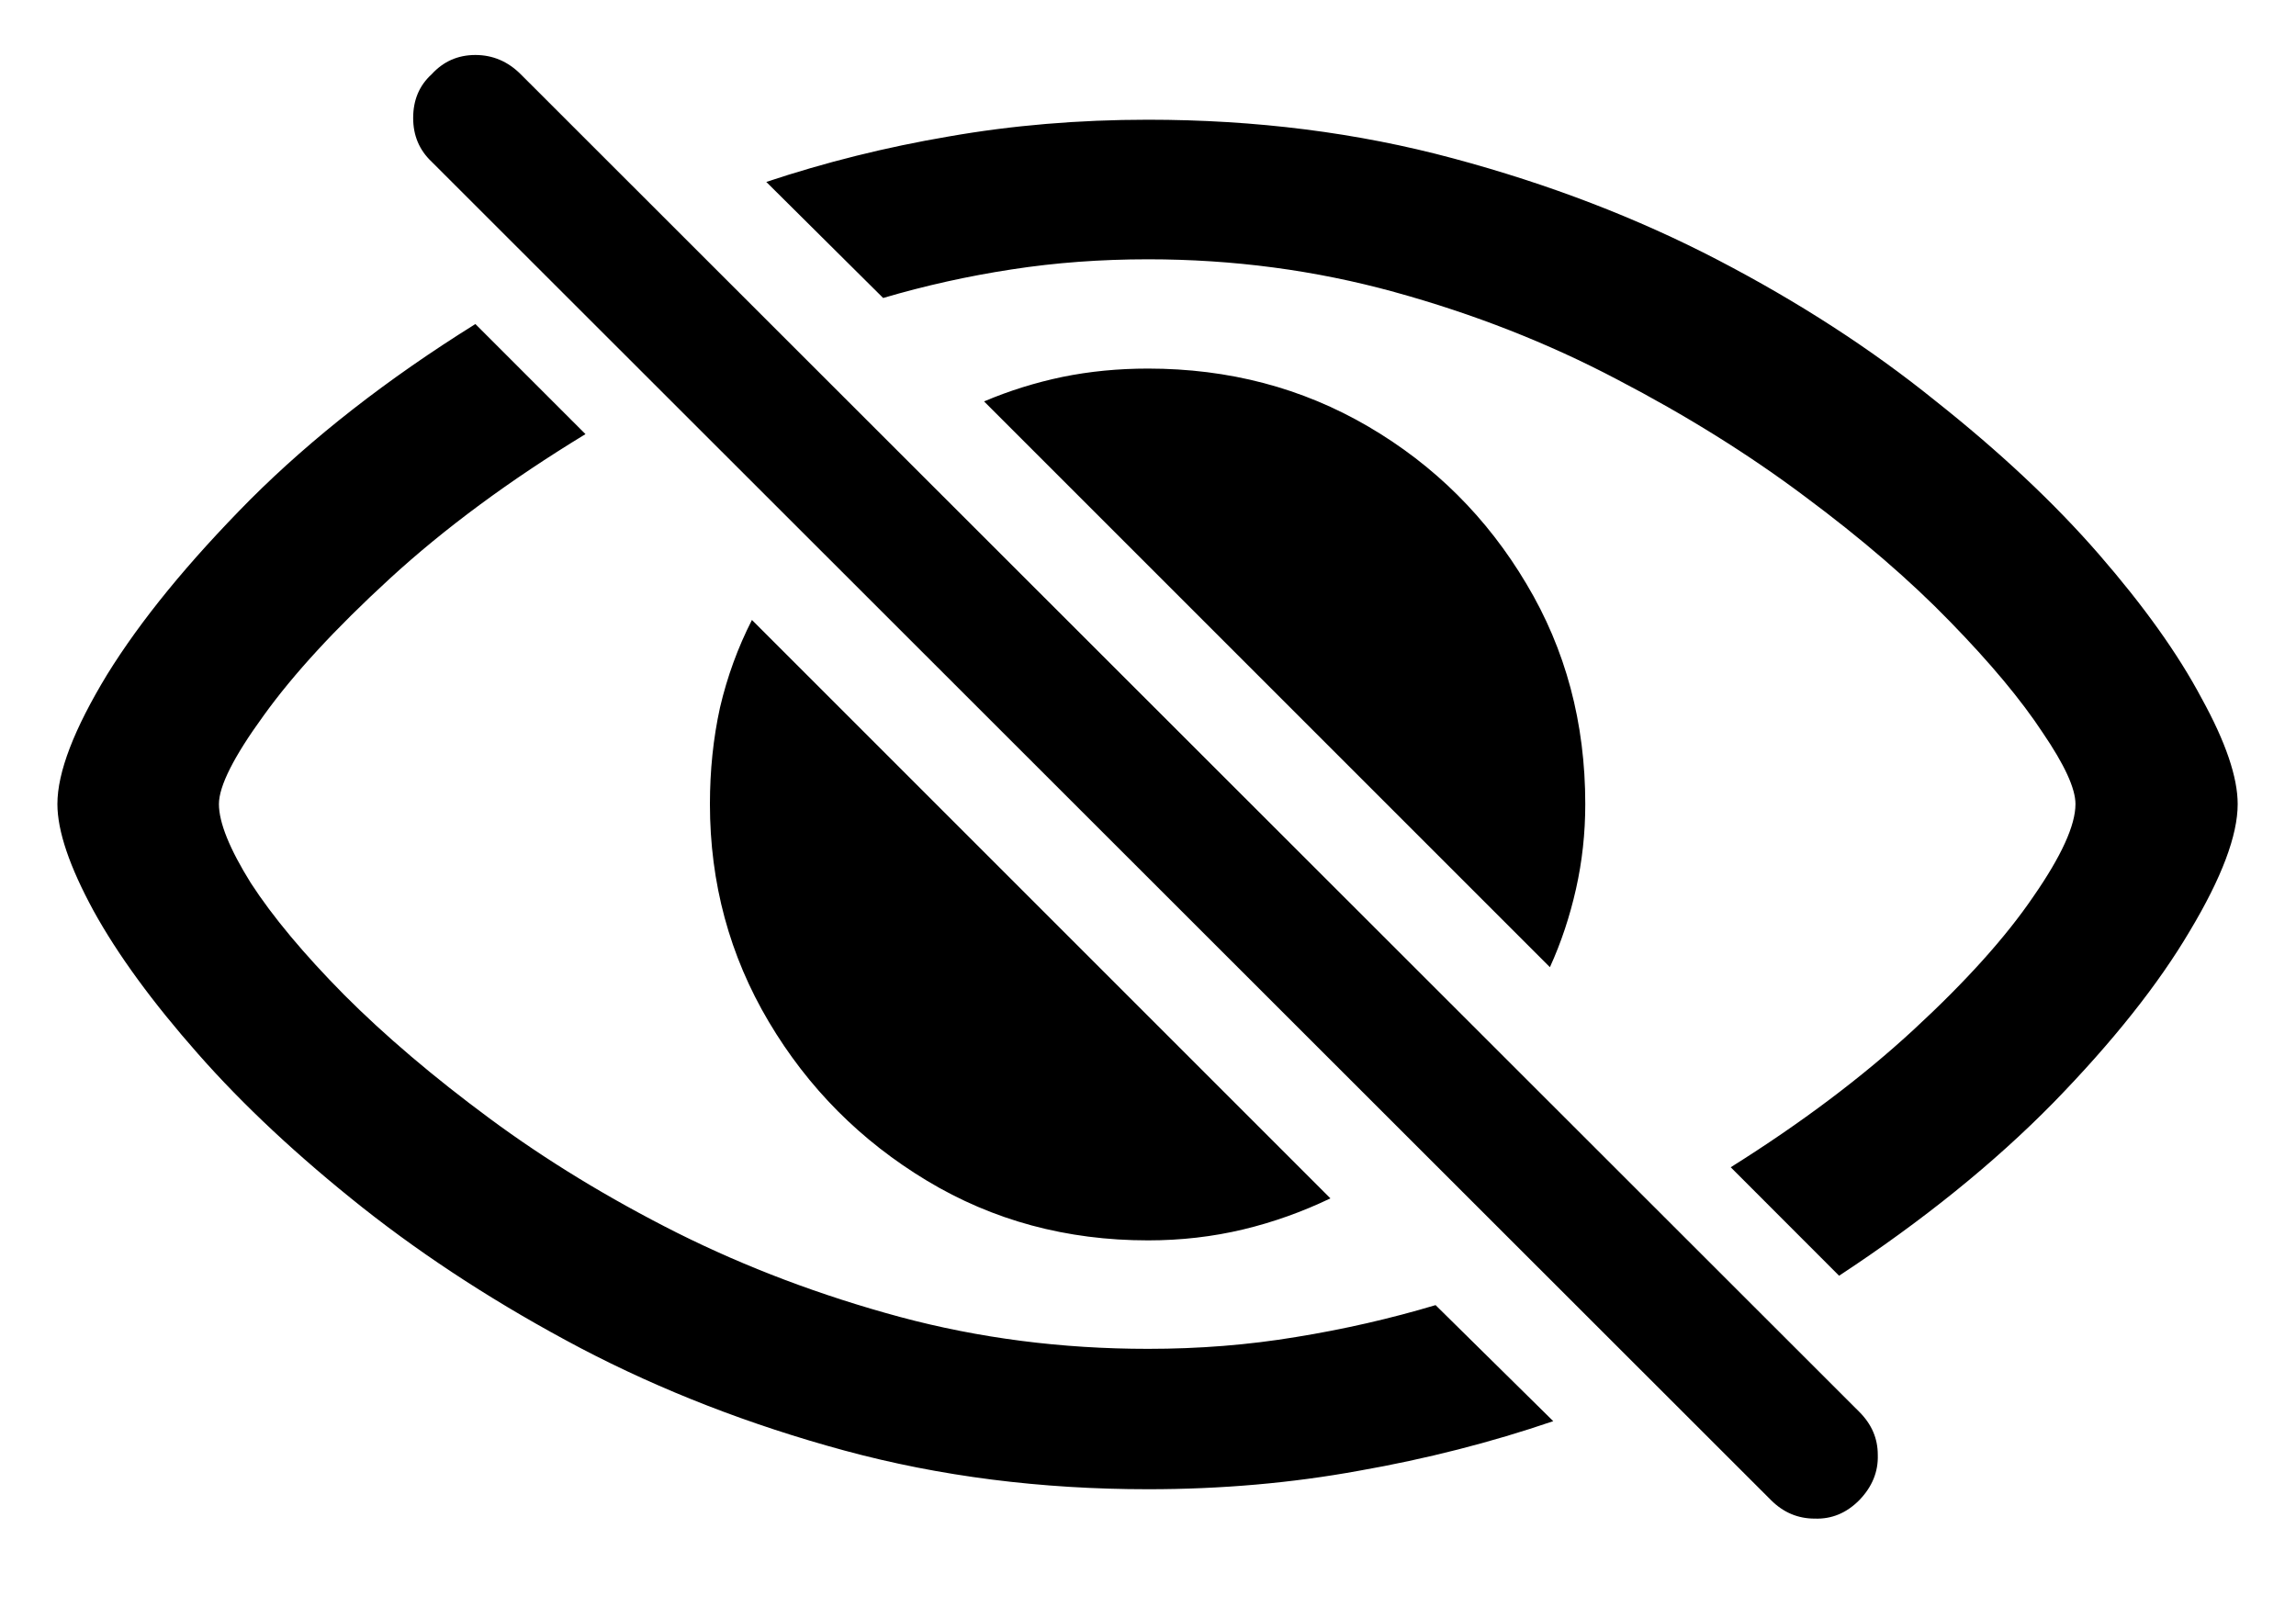 
<svg width="20" height="14" viewBox="0 0 20 14" fill="none" xmlns="http://www.w3.org/2000/svg">
<path d="M10 12.974C9.067 12.974 8.186 12.862 7.356 12.637C6.531 12.413 5.764 12.115 5.056 11.744C4.353 11.373 3.721 10.965 3.159 10.521C2.598 10.076 2.119 9.629 1.724 9.18C1.328 8.731 1.025 8.316 0.815 7.935C0.605 7.549 0.5 7.239 0.5 7.005C0.5 6.727 0.645 6.351 0.933 5.877C1.226 5.403 1.641 4.896 2.178 4.354C2.72 3.812 3.374 3.301 4.141 2.823L5.1 3.782C4.441 4.183 3.872 4.603 3.394 5.042C2.92 5.477 2.554 5.875 2.295 6.236C2.036 6.592 1.907 6.849 1.907 7.005C1.907 7.166 2 7.396 2.185 7.693C2.375 7.986 2.646 8.311 2.998 8.667C3.354 9.024 3.777 9.383 4.265 9.744C4.753 10.105 5.298 10.438 5.898 10.74C6.504 11.043 7.151 11.287 7.839 11.473C8.528 11.658 9.248 11.751 10 11.751C10.444 11.751 10.874 11.717 11.289 11.648C11.709 11.58 12.114 11.487 12.505 11.37L13.53 12.381C12.988 12.566 12.424 12.71 11.838 12.813C11.252 12.92 10.64 12.974 10 12.974ZM10 1.043C10.938 1.043 11.824 1.155 12.659 1.38C13.494 1.604 14.263 1.9 14.966 2.266C15.669 2.632 16.299 3.04 16.855 3.489C17.417 3.934 17.893 4.38 18.284 4.83C18.674 5.279 18.972 5.696 19.177 6.082C19.387 6.463 19.492 6.771 19.492 7.005C19.492 7.278 19.353 7.647 19.075 8.111C18.801 8.575 18.406 9.073 17.888 9.605C17.371 10.132 16.748 10.635 16.02 11.114L15.076 10.169C15.691 9.783 16.223 9.383 16.672 8.968C17.127 8.548 17.473 8.162 17.712 7.811C17.956 7.459 18.079 7.19 18.079 7.005C18.079 6.868 17.983 6.661 17.793 6.382C17.607 6.099 17.339 5.777 16.987 5.416C16.636 5.054 16.213 4.69 15.72 4.324C15.232 3.958 14.688 3.619 14.087 3.306C13.486 2.989 12.839 2.735 12.146 2.544C11.457 2.354 10.742 2.259 10 2.259C9.59 2.259 9.194 2.288 8.813 2.347C8.433 2.405 8.059 2.488 7.693 2.596L6.675 1.585C7.188 1.414 7.717 1.282 8.264 1.189C8.816 1.092 9.395 1.043 10 1.043ZM10 10.806C9.292 10.806 8.65 10.633 8.074 10.286C7.498 9.939 7.039 9.478 6.697 8.902C6.355 8.326 6.184 7.693 6.184 7.005C6.184 6.712 6.213 6.431 6.272 6.163C6.335 5.894 6.428 5.64 6.55 5.401L11.589 10.44C11.345 10.557 11.091 10.648 10.828 10.711C10.564 10.774 10.288 10.806 10 10.806ZM13.501 8.426L8.572 3.497C8.791 3.404 9.019 3.333 9.253 3.284C9.492 3.235 9.741 3.211 10 3.211C10.703 3.211 11.343 3.379 11.919 3.716C12.495 4.053 12.954 4.51 13.296 5.086C13.638 5.657 13.809 6.297 13.809 7.005C13.809 7.259 13.782 7.505 13.728 7.745C13.674 7.984 13.599 8.211 13.501 8.426ZM15.427 13.069L3.76 1.409C3.652 1.307 3.599 1.18 3.599 1.028C3.599 0.872 3.652 0.745 3.76 0.647C3.862 0.535 3.989 0.479 4.141 0.479C4.292 0.479 4.424 0.535 4.536 0.647L16.196 12.3C16.304 12.408 16.357 12.532 16.357 12.674C16.362 12.82 16.309 12.952 16.196 13.069C16.084 13.182 15.955 13.235 15.808 13.23C15.662 13.23 15.535 13.177 15.427 13.069Z" fill="black"/>
</svg>
